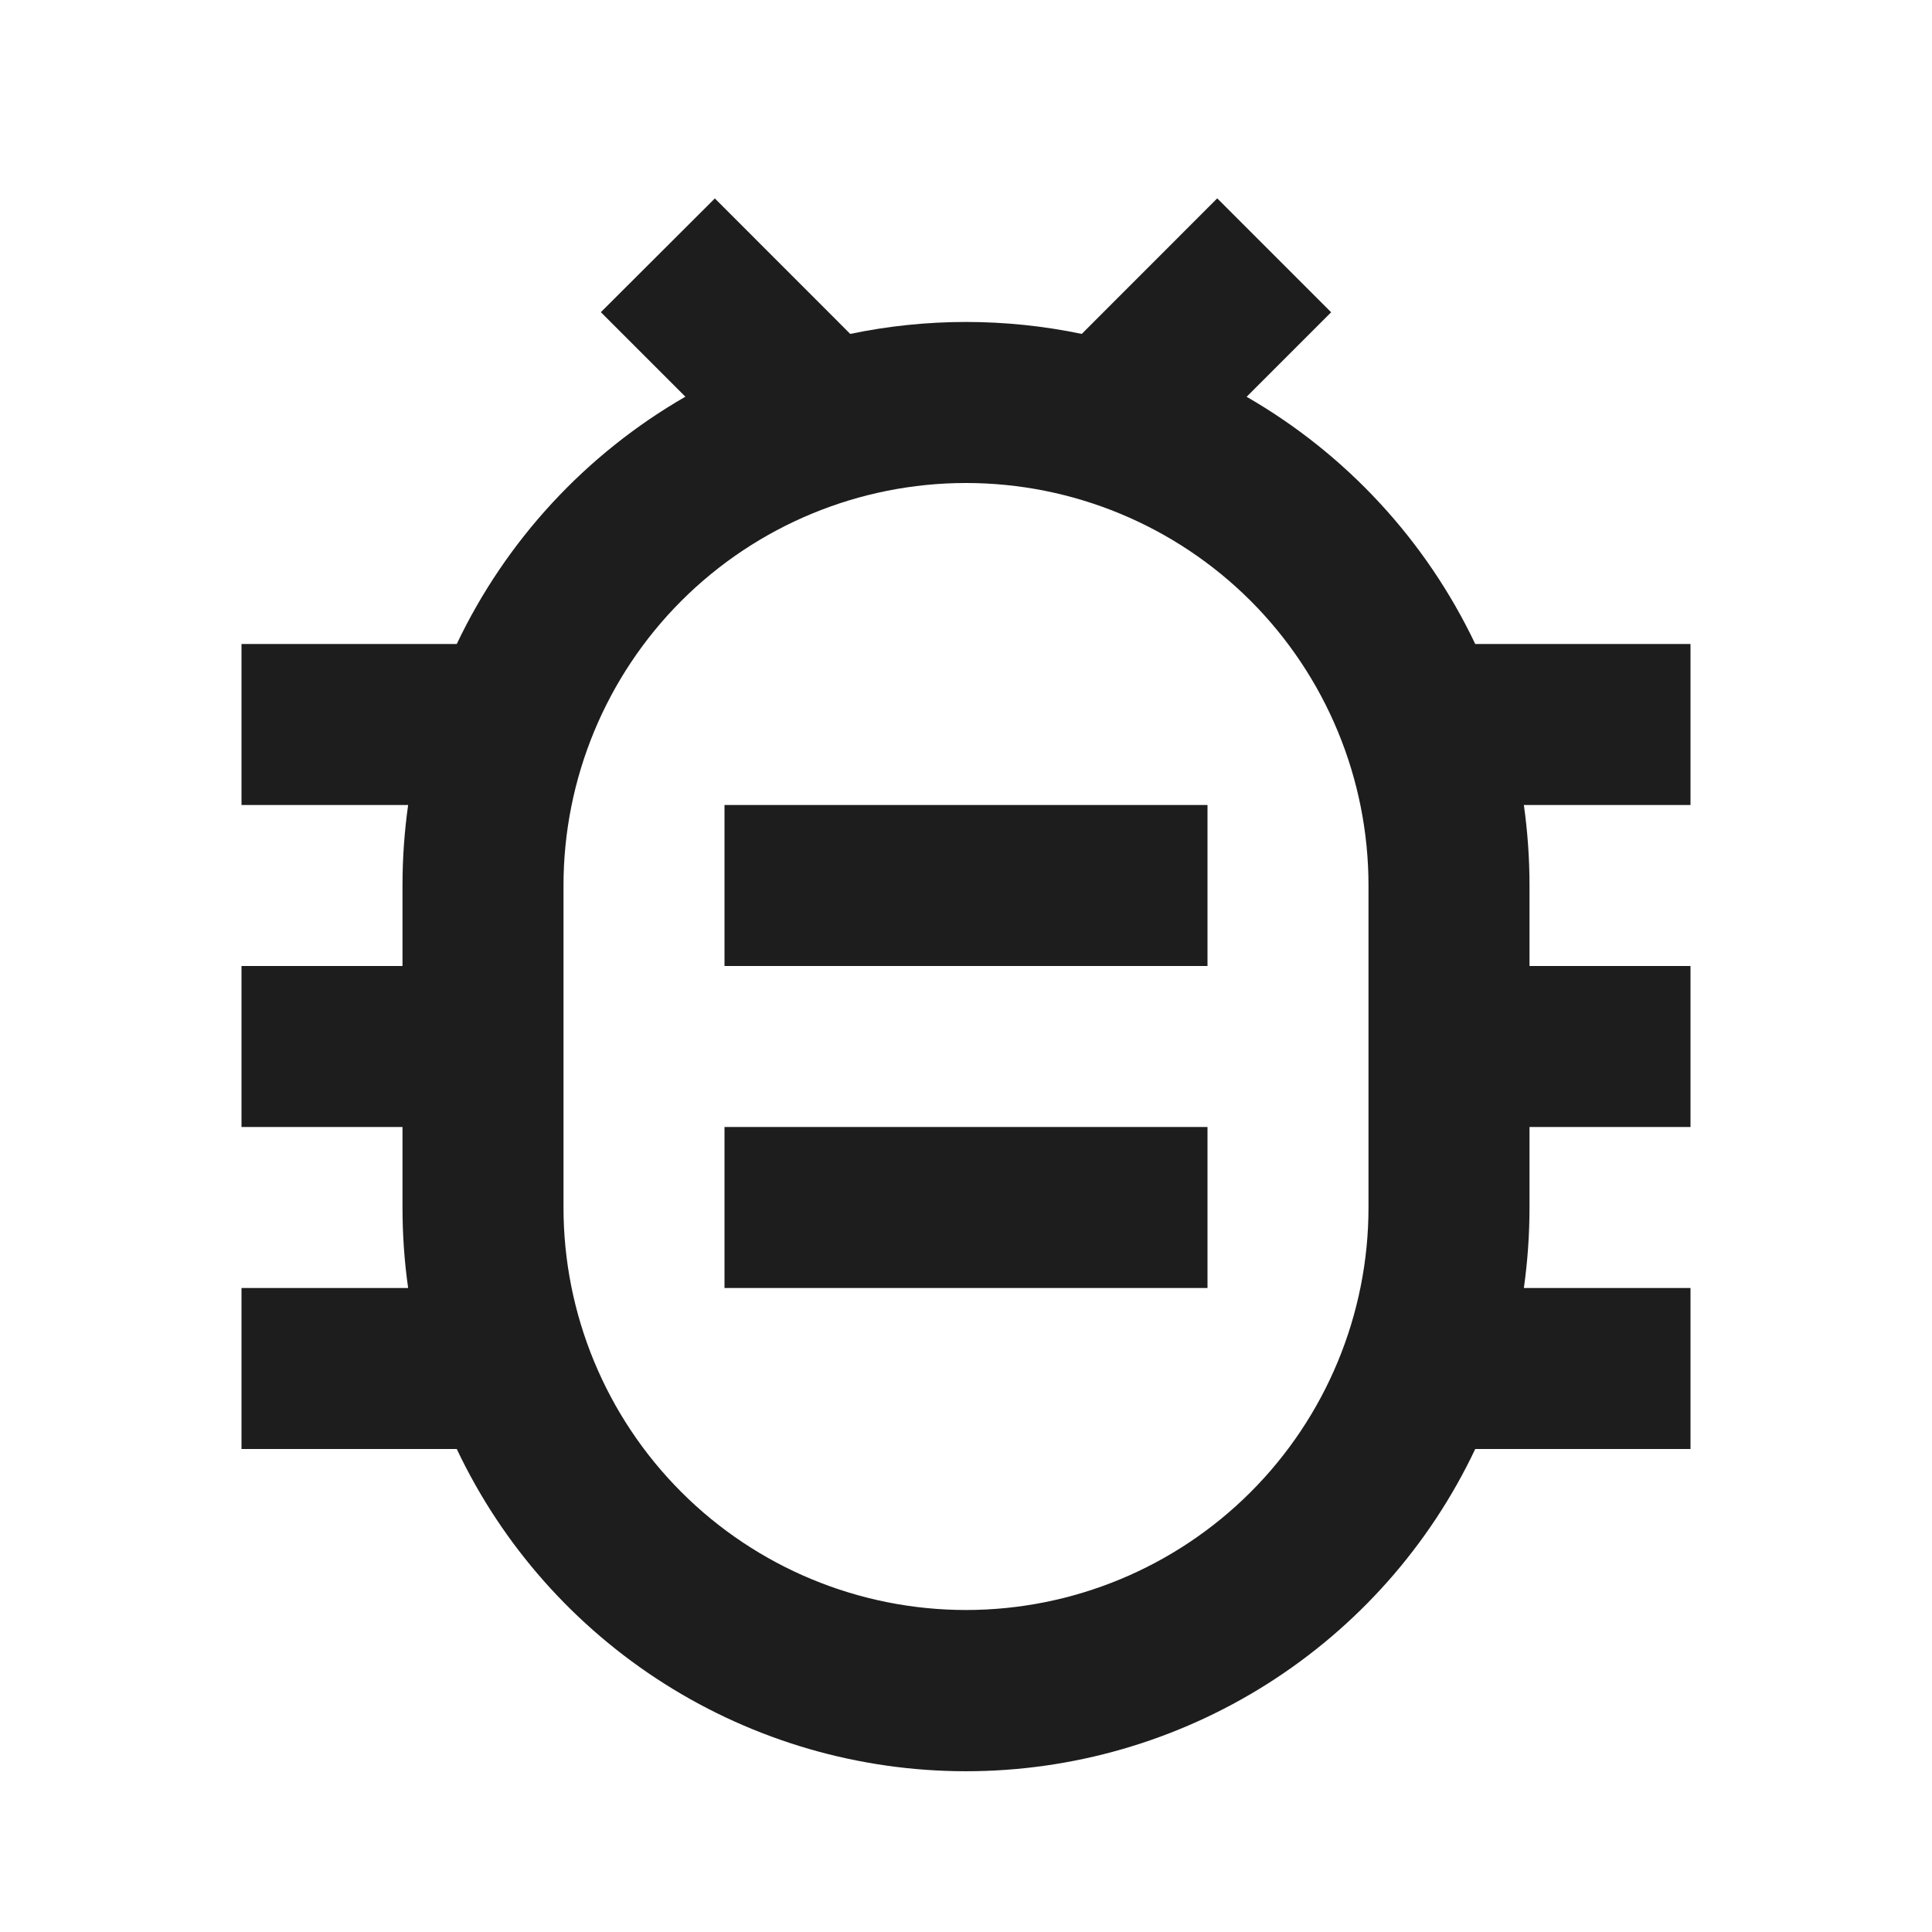 <svg width="24" height="24" viewBox="0 0 24 24" fill="none" xmlns="http://www.w3.org/2000/svg">
<path d="M10.562 4.148C11.51 3.95 12.49 3.95 13.438 4.148L15.121 2.464L16.536 3.879L15.486 4.929C16.722 5.641 17.713 6.712 18.326 8H21V10H18.93C18.976 10.327 19 10.66 19 11V12H21V14H19V15C19 15.34 18.976 15.673 18.93 16H21V18H18.326C17.759 19.198 16.863 20.209 15.743 20.918C14.623 21.627 13.325 22.003 12 22.003C10.675 22.003 9.377 21.627 8.257 20.918C7.137 20.209 6.241 19.198 5.674 18H3V16H5.07C5.023 15.669 5 15.334 5 15V14H3V12H5V11C5 10.66 5.024 10.327 5.07 10H3V8H5.674C6.287 6.711 7.278 5.64 8.514 4.928L7.464 3.878L8.88 2.465L10.563 4.149L10.562 4.148ZM12 6C10.674 6 9.402 6.527 8.464 7.464C7.527 8.402 7 9.674 7 11V15C7 16.326 7.527 17.598 8.464 18.535C9.402 19.473 10.674 20 12 20C13.326 20 14.598 19.473 15.536 18.535C16.473 17.598 17 16.326 17 15V11C17 9.674 16.473 8.402 15.536 7.464C14.598 6.527 13.326 6 12 6ZM9 14H15V16H9V14ZM9 10H15V12H9V10Z" fill="#1D1D1D"/>
</svg>

